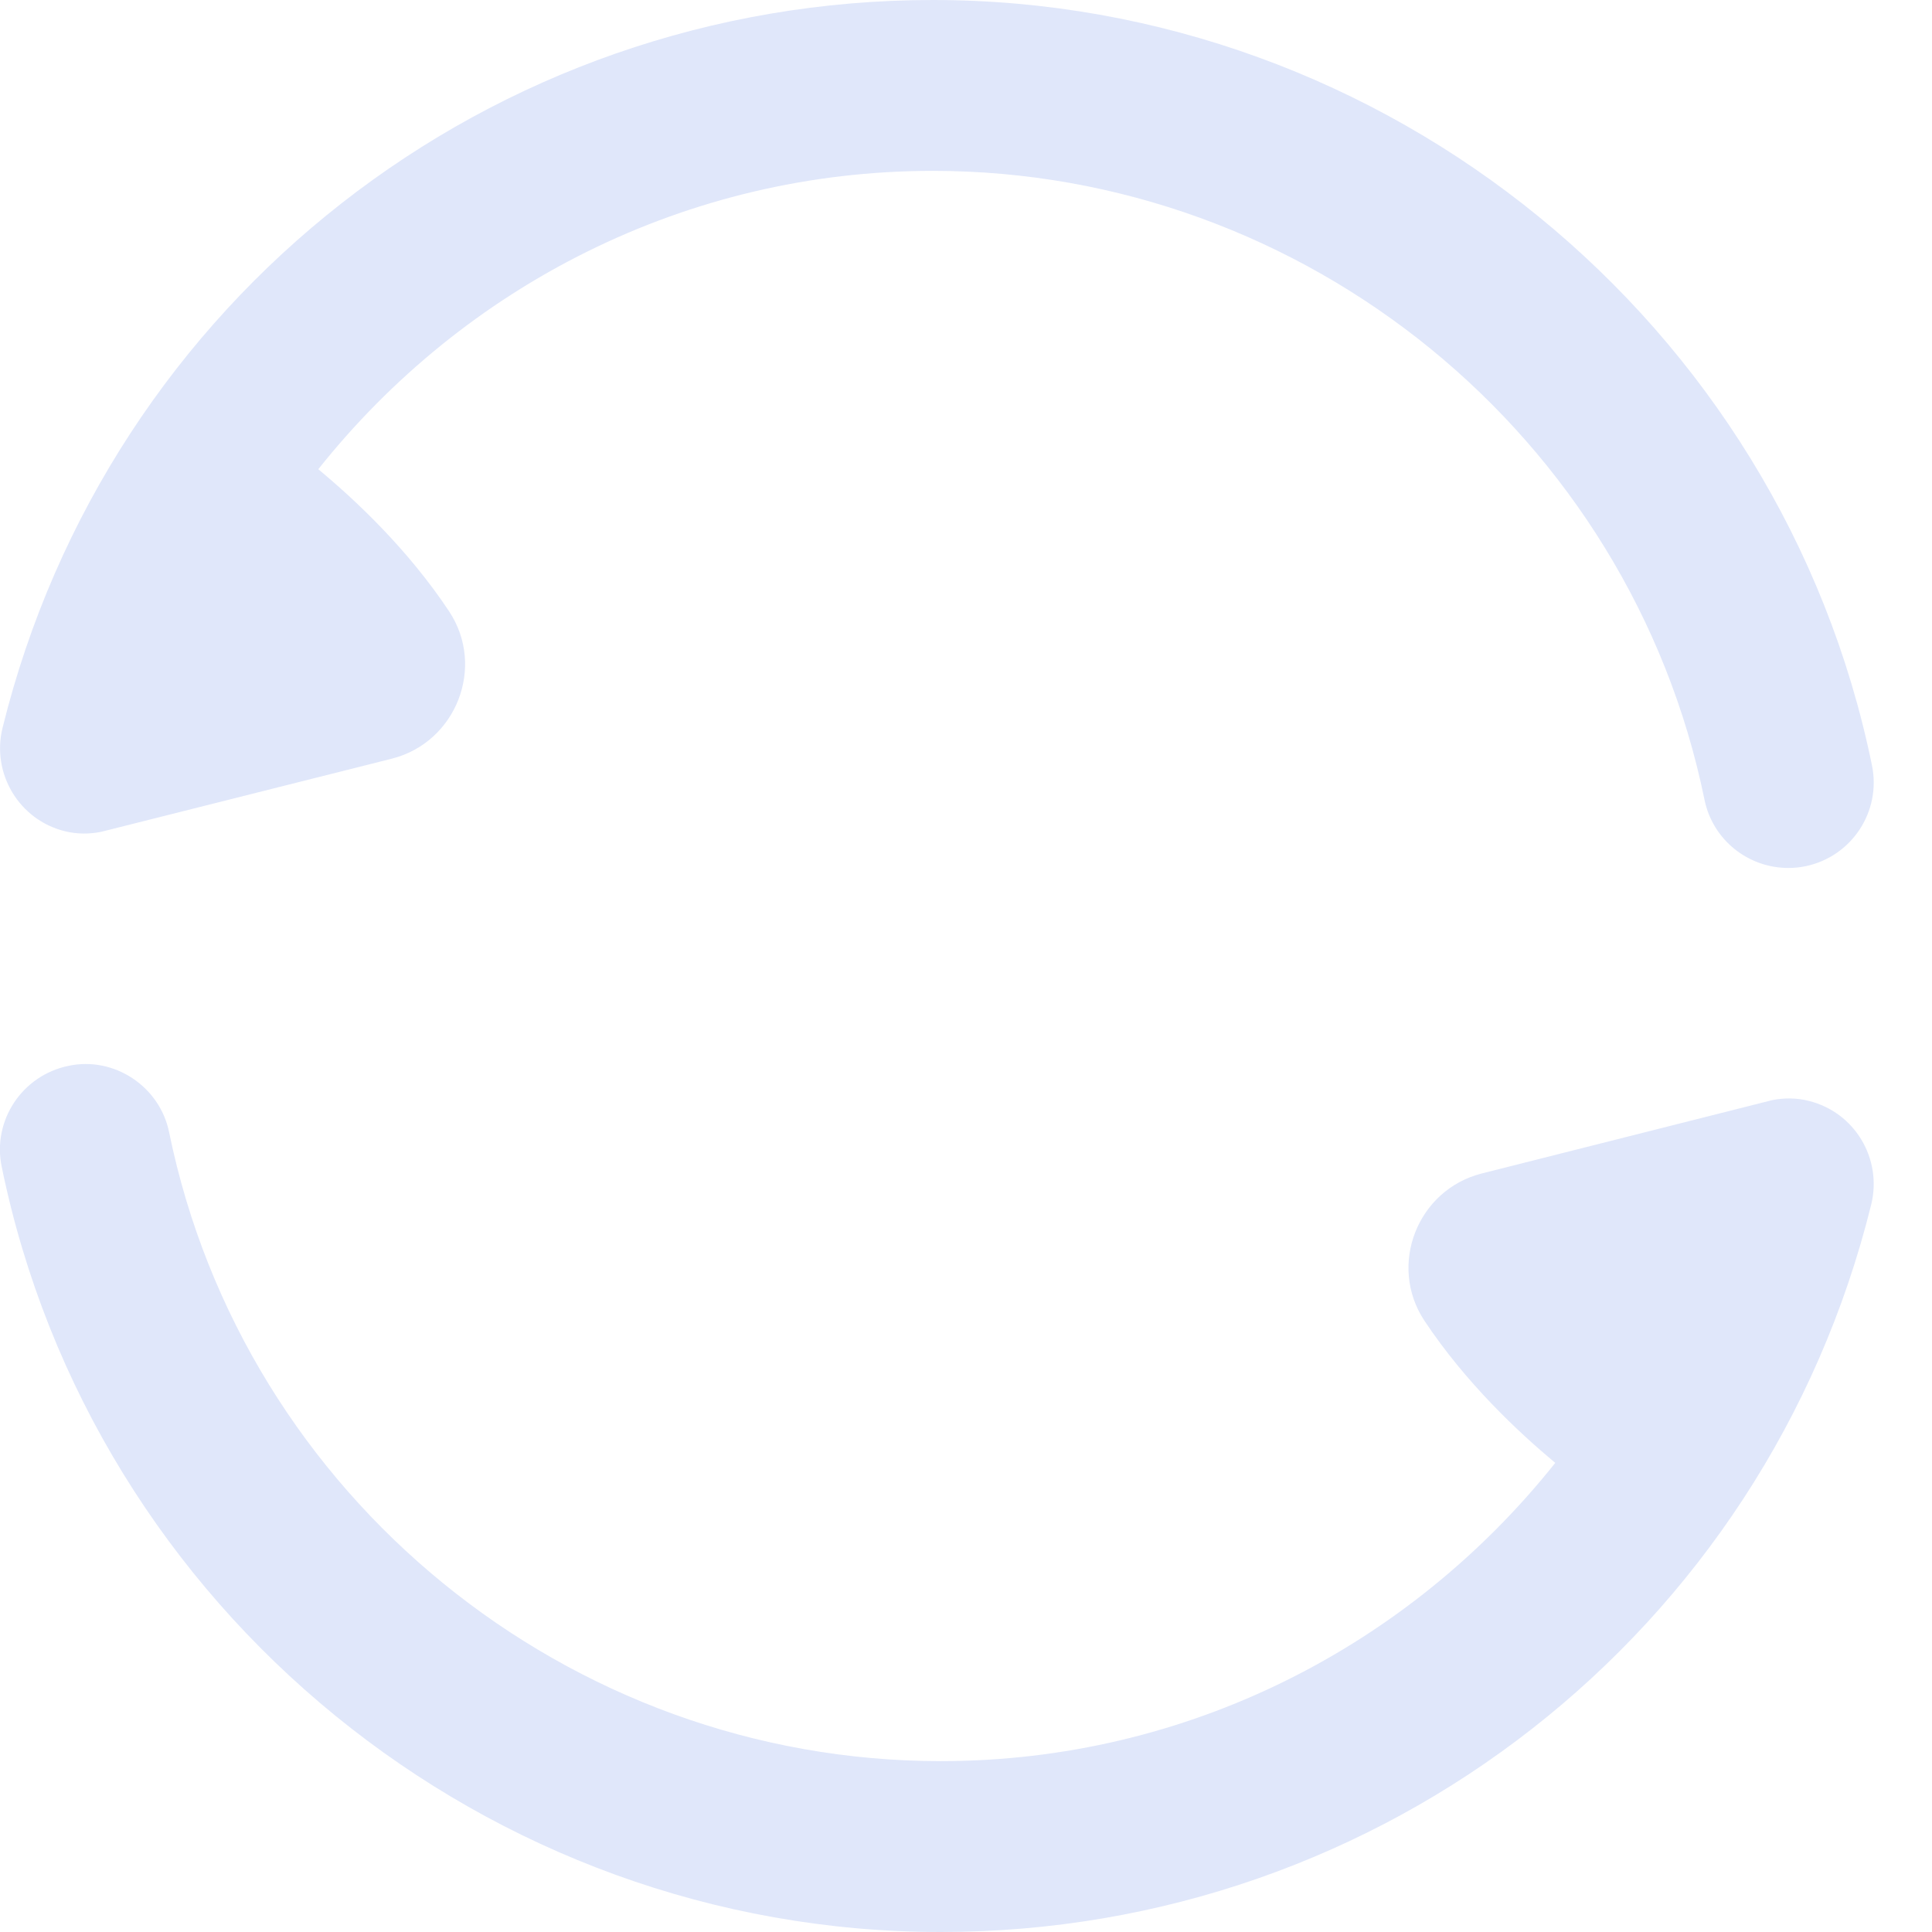 <?xml version="1.0" encoding="UTF-8"?>
<svg width="16px" height="16px" viewBox="0 0 16 16" version="1.1" xmlns="http://www.w3.org/2000/svg" xmlns:xlink="http://www.w3.org/1999/xlink">
    <title>Fill 6备份</title>
    <g id="2.6.3" stroke="none" stroke-width="1" fill="none" fill-rule="evenodd">
        <g id="主菜单优化交互规范" transform="translate(-286, -231)" fill="#E0E7FA">
            <path d="M286.567,239.827 C286.942,239.746 287.324,239.995 287.401,240.379 C288.019,243.395 290.707,245.585 293.791,245.585 C295.834,245.585 297.673,244.631 298.88,243.115 C298.574,242.86 298.139,242.453 297.796,241.937 C297.493,241.478 297.738,240.853 298.272,240.718 L298.272,240.718 L300.68,240.11 C300.776,240.092 300.877,240.091 300.979,240.117 C301.36,240.211 301.589,240.595 301.497,240.974 C300.62,244.522 297.45,247 293.791,247 C290.036,247 286.767,244.335 286.014,240.662 C285.935,240.28 286.183,239.906 286.567,239.827 Z M293.726,231 C297.48,231 300.751,233.666 301.503,237.339 C301.581,237.721 301.335,238.095 300.951,238.174 C300.903,238.184 300.856,238.188 300.809,238.188 C300.479,238.188 300.184,237.957 300.116,237.623 C299.498,234.605 296.811,232.415 293.726,232.415 C291.683,232.415 289.842,233.369 288.636,234.886 C288.943,235.141 289.377,235.547 289.72,236.064 C290.023,236.522 289.778,237.148 289.245,237.283 L289.245,237.283 L286.837,237.889 C286.74,237.908 286.64,237.909 286.538,237.884 C286.159,237.791 285.928,237.407 286.021,237.028 C286.897,233.479 290.065,231 293.726,231 Z" id="Fill-6备份"></path>
        </g>
    </g>
</svg>